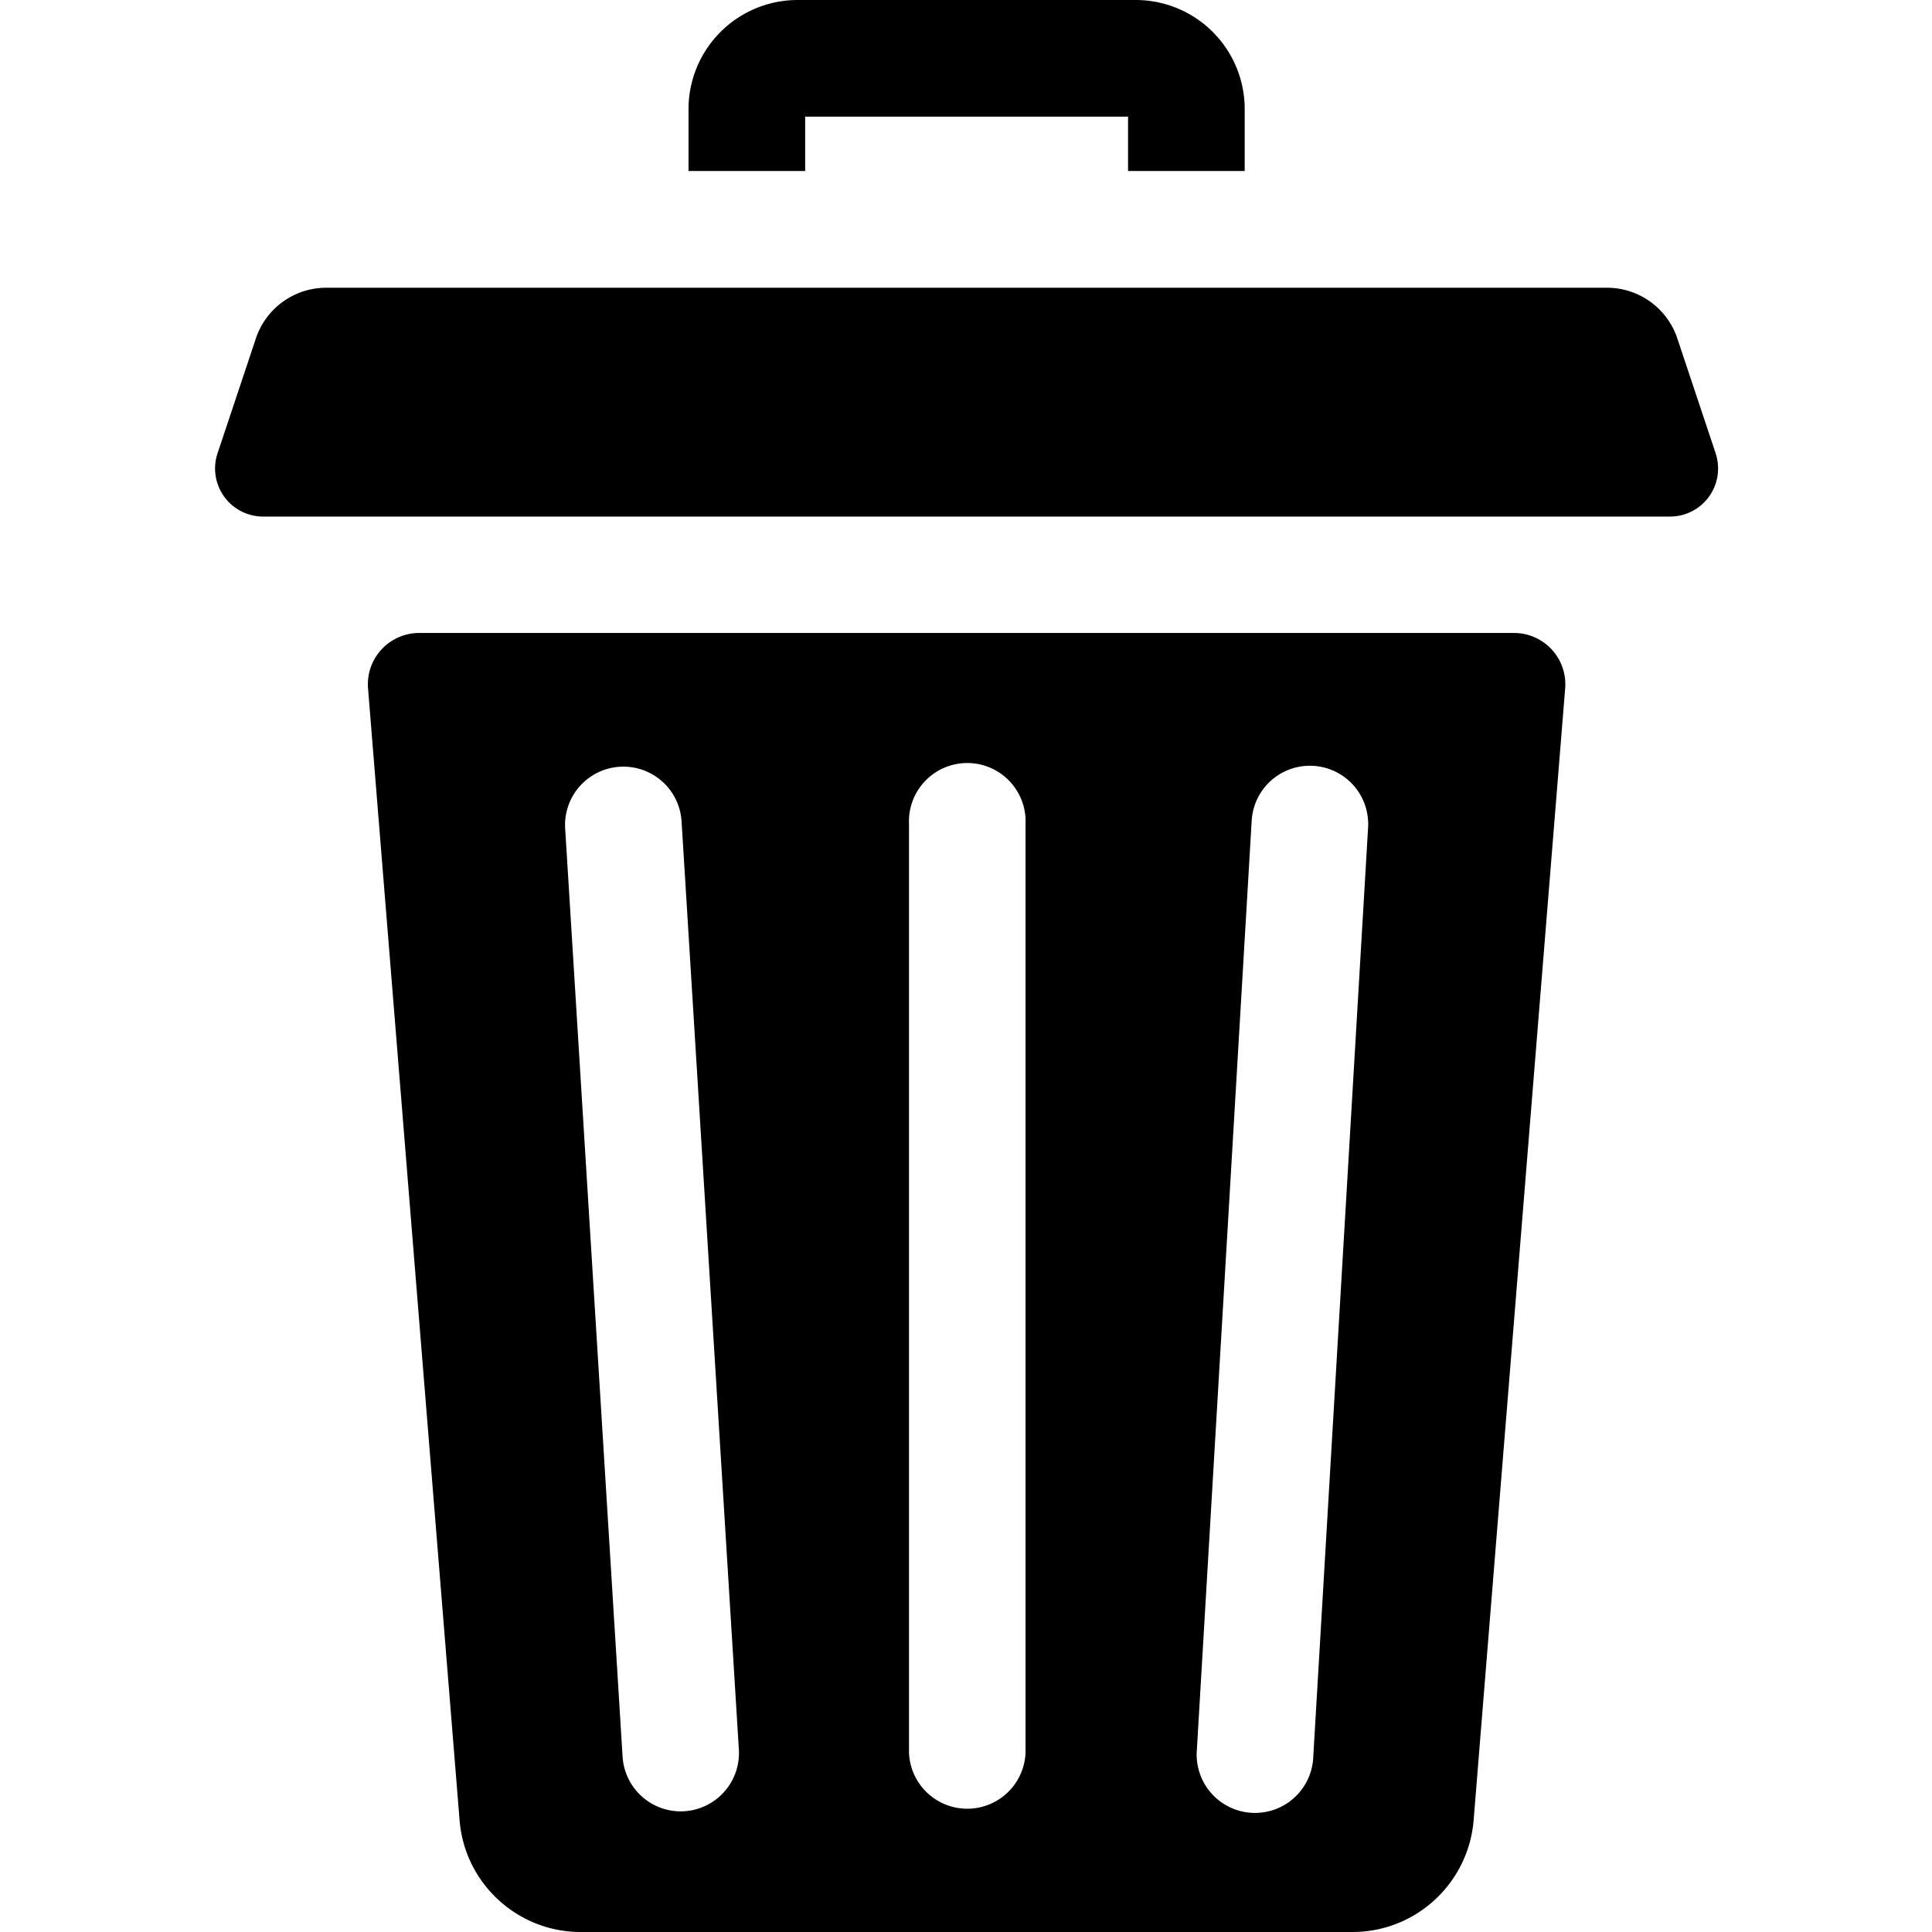 <svg xmlns="http://www.w3.org/2000/svg" width="16" height="16" fill="none" viewBox="0 0 16 16"><path fill="#000" d="M6.668.966h2.674v.45h.966V.903A.903.903 0 0 0 9.406 0H6.604a.904.904 0 0 0-.902.903v.513h.966v-.45zm5.87 4.276H3.472a.425.425 0 0 0-.424.46l.758 9.372c.042.523.479.926 1.003.926h6.392c.524 0 .96-.403 1.003-.926l.758-9.372a.425.425 0 0 0-.424-.46zM5.668 15l-.03.001a.483.483 0 0 1-.482-.453L4.68 6.854a.483.483 0 0 1 .964-.06l.475 7.695a.483.483 0 0 1-.453.511zm2.825-.482a.483.483 0 0 1-.965 0V6.824a.483.483 0 1 1 .965 0v7.694zm2.837-7.665l-.454 7.694a.483.483 0 1 1-.964-.057l.454-7.694a.482.482 0 1 1 .964.057zm2.878-3.1l-.317-.95a.614.614 0 0 0-.583-.42H2.702a.614.614 0 0 0-.583.42l-.317.95a.398.398 0 0 0 .378.525h11.65a.398.398 0 0 0 .378-.524z"/></svg>